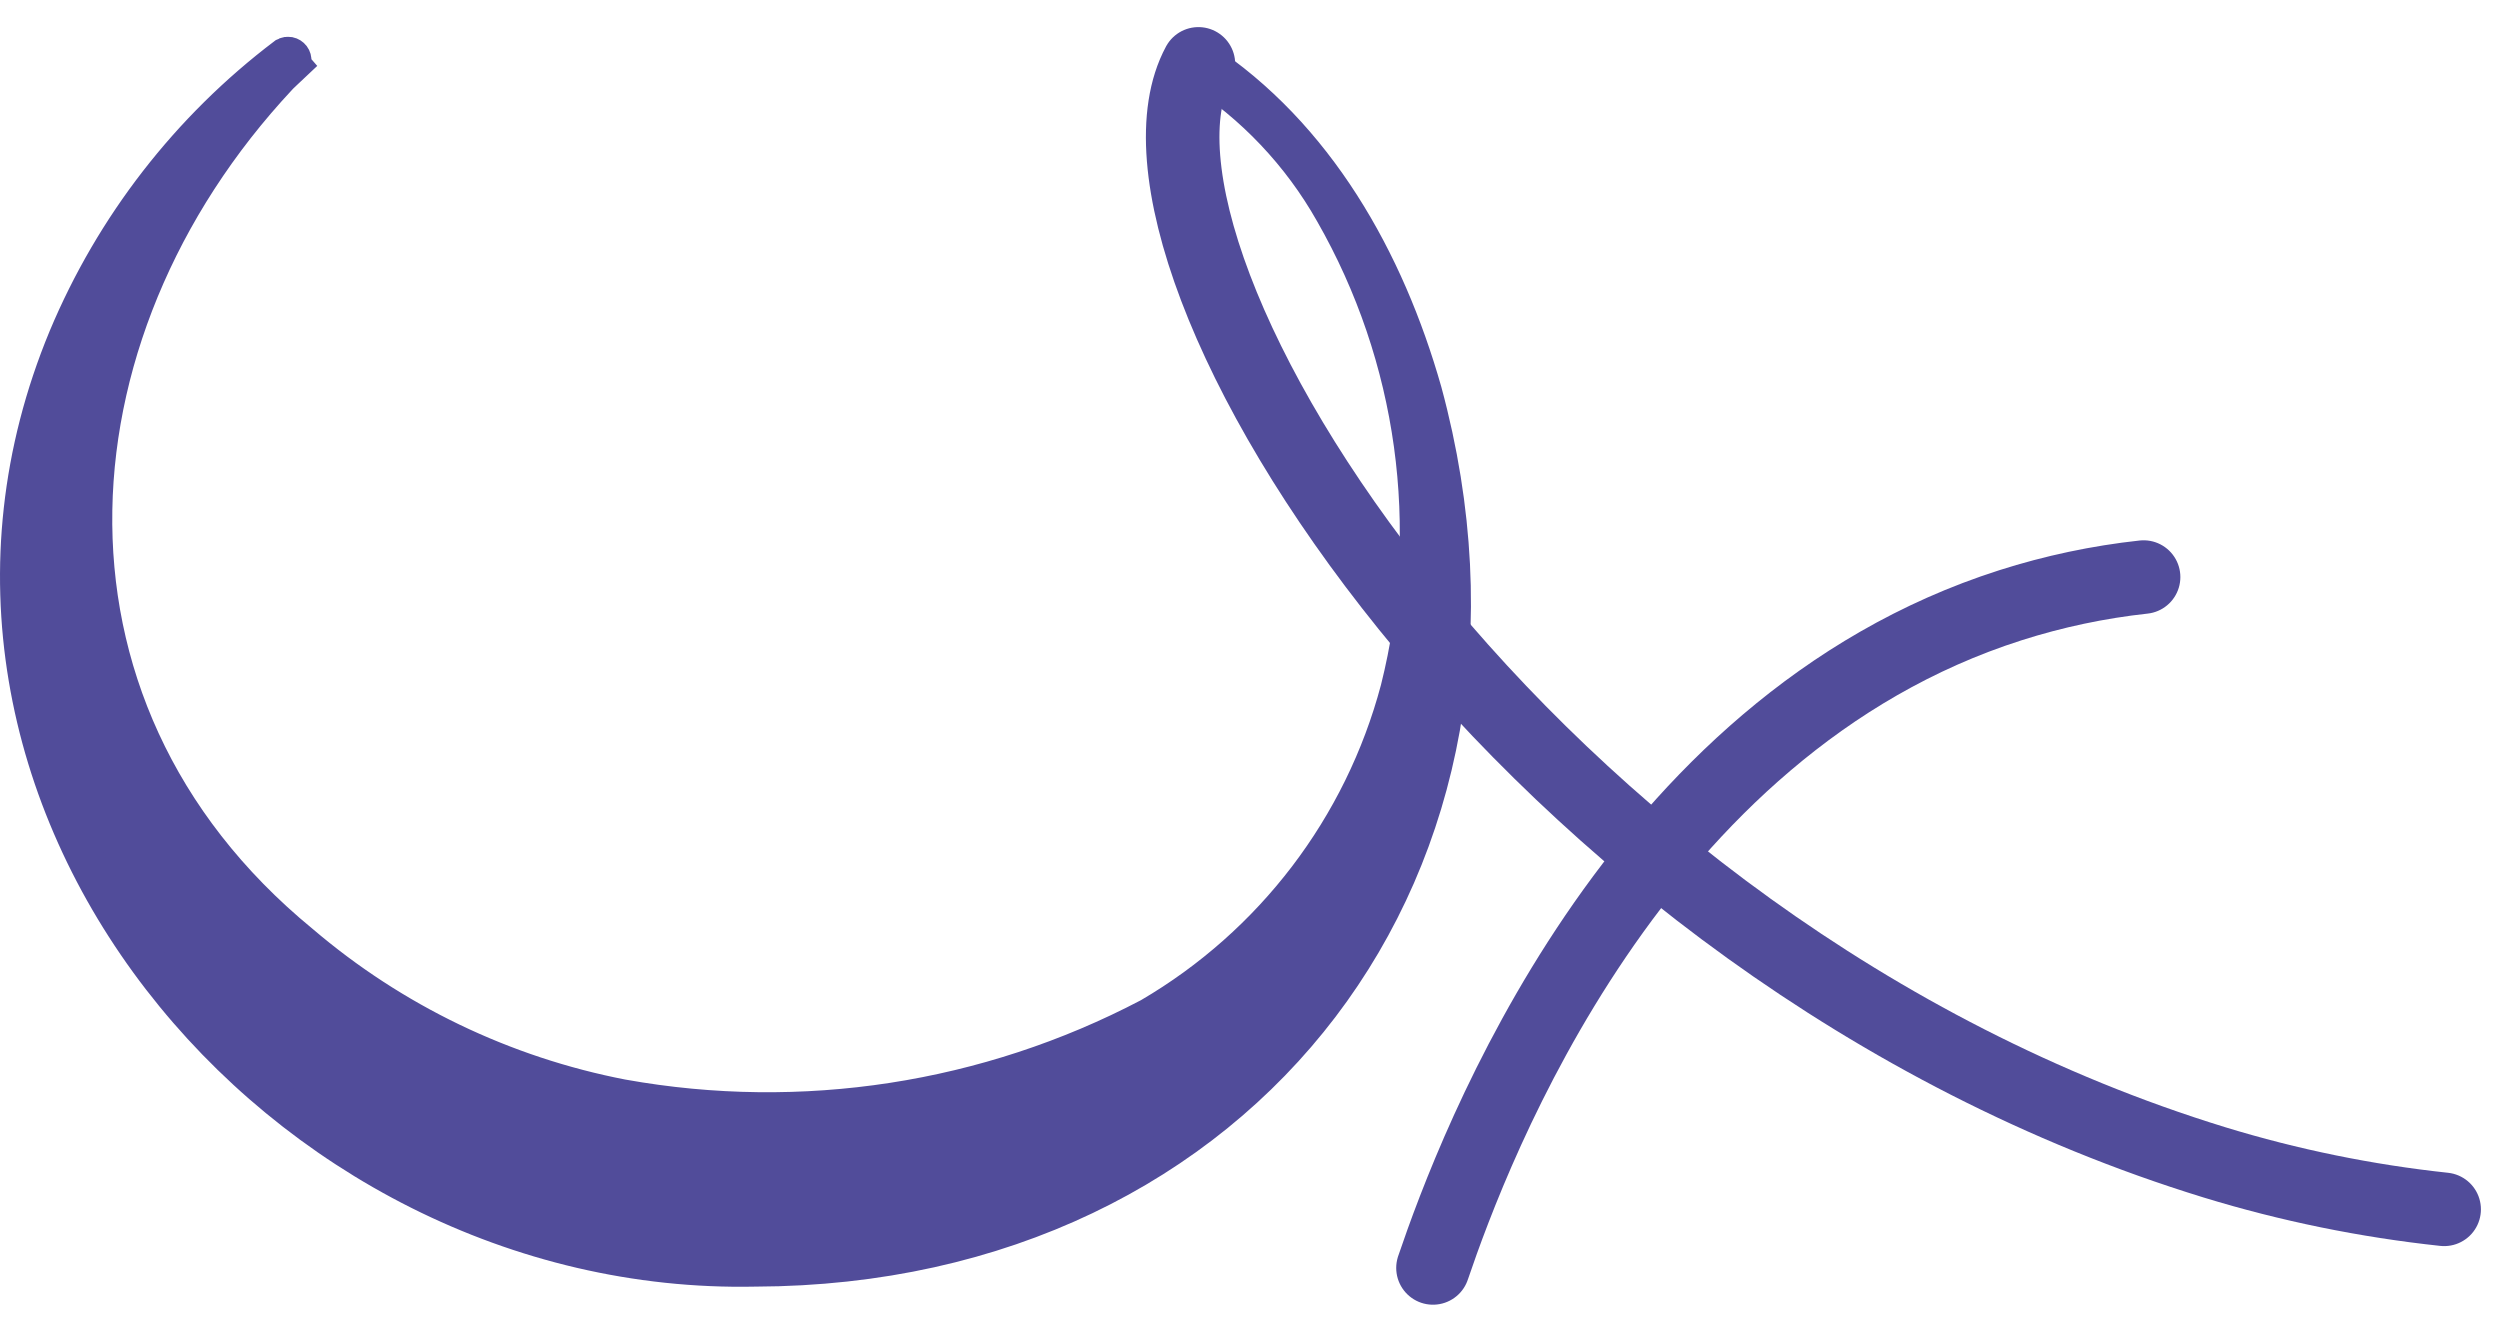 <svg width="68" height="36" viewBox="0 0 68 36" fill="none" xmlns="http://www.w3.org/2000/svg">
<path d="M7.924 1.744L8.252 2.121L7.895 1.771C1.167 8.663 0.289 19.169 8.181 25.648C10.682 27.783 13.695 29.233 16.924 29.857L16.924 29.857L16.931 29.858C21.821 30.735 26.864 29.958 31.264 27.649L31.274 27.644L31.284 27.638C34.62 25.686 37.051 22.495 38.045 18.76L38.045 18.76L38.047 18.753C39.151 14.358 38.51 9.705 36.259 5.771C35.367 4.191 34.101 2.854 32.572 1.878L32.535 1.854L32.494 1.837C32.475 1.83 32.459 1.818 32.445 1.804C32.432 1.789 32.421 1.772 32.415 1.753C32.409 1.734 32.407 1.714 32.408 1.695C32.41 1.675 32.417 1.656 32.427 1.639C32.437 1.622 32.45 1.607 32.467 1.595C32.483 1.584 32.501 1.576 32.521 1.572C32.54 1.569 32.56 1.569 32.58 1.574C32.599 1.579 32.617 1.587 32.633 1.6L32.65 1.613L32.668 1.625C35.791 3.676 37.706 7.078 38.722 10.657C40.463 17.077 39.228 23.02 35.926 27.359C32.624 31.698 27.223 34.474 20.551 34.496L20.551 34.496L20.542 34.496C14.065 34.633 8.08 31.424 4.366 26.608C0.655 21.799 -0.769 15.418 1.813 9.195C3.086 6.154 5.141 3.504 7.77 1.515C7.797 1.501 7.828 1.497 7.858 1.502C7.893 1.509 7.923 1.528 7.944 1.556C7.965 1.584 7.975 1.619 7.971 1.654C7.967 1.689 7.95 1.721 7.924 1.744Z" fill="#514C9A" stroke="#514C9A"/>
<path d="M38.977 34.488C40.102 31.178 44.415 19.741 54.683 16.463C55.862 16.087 57.076 15.83 58.306 15.696" stroke="#514C9A" stroke-width="2" stroke-linecap="round" stroke-linejoin="round"/>
<path d="M32.597 1.737C29.741 7.034 41.408 25.833 60.232 31.616C62.27 32.24 64.362 32.667 66.481 32.894" stroke="#514C9A" stroke-width="2" stroke-linecap="round" stroke-linejoin="round"/>
</svg>
